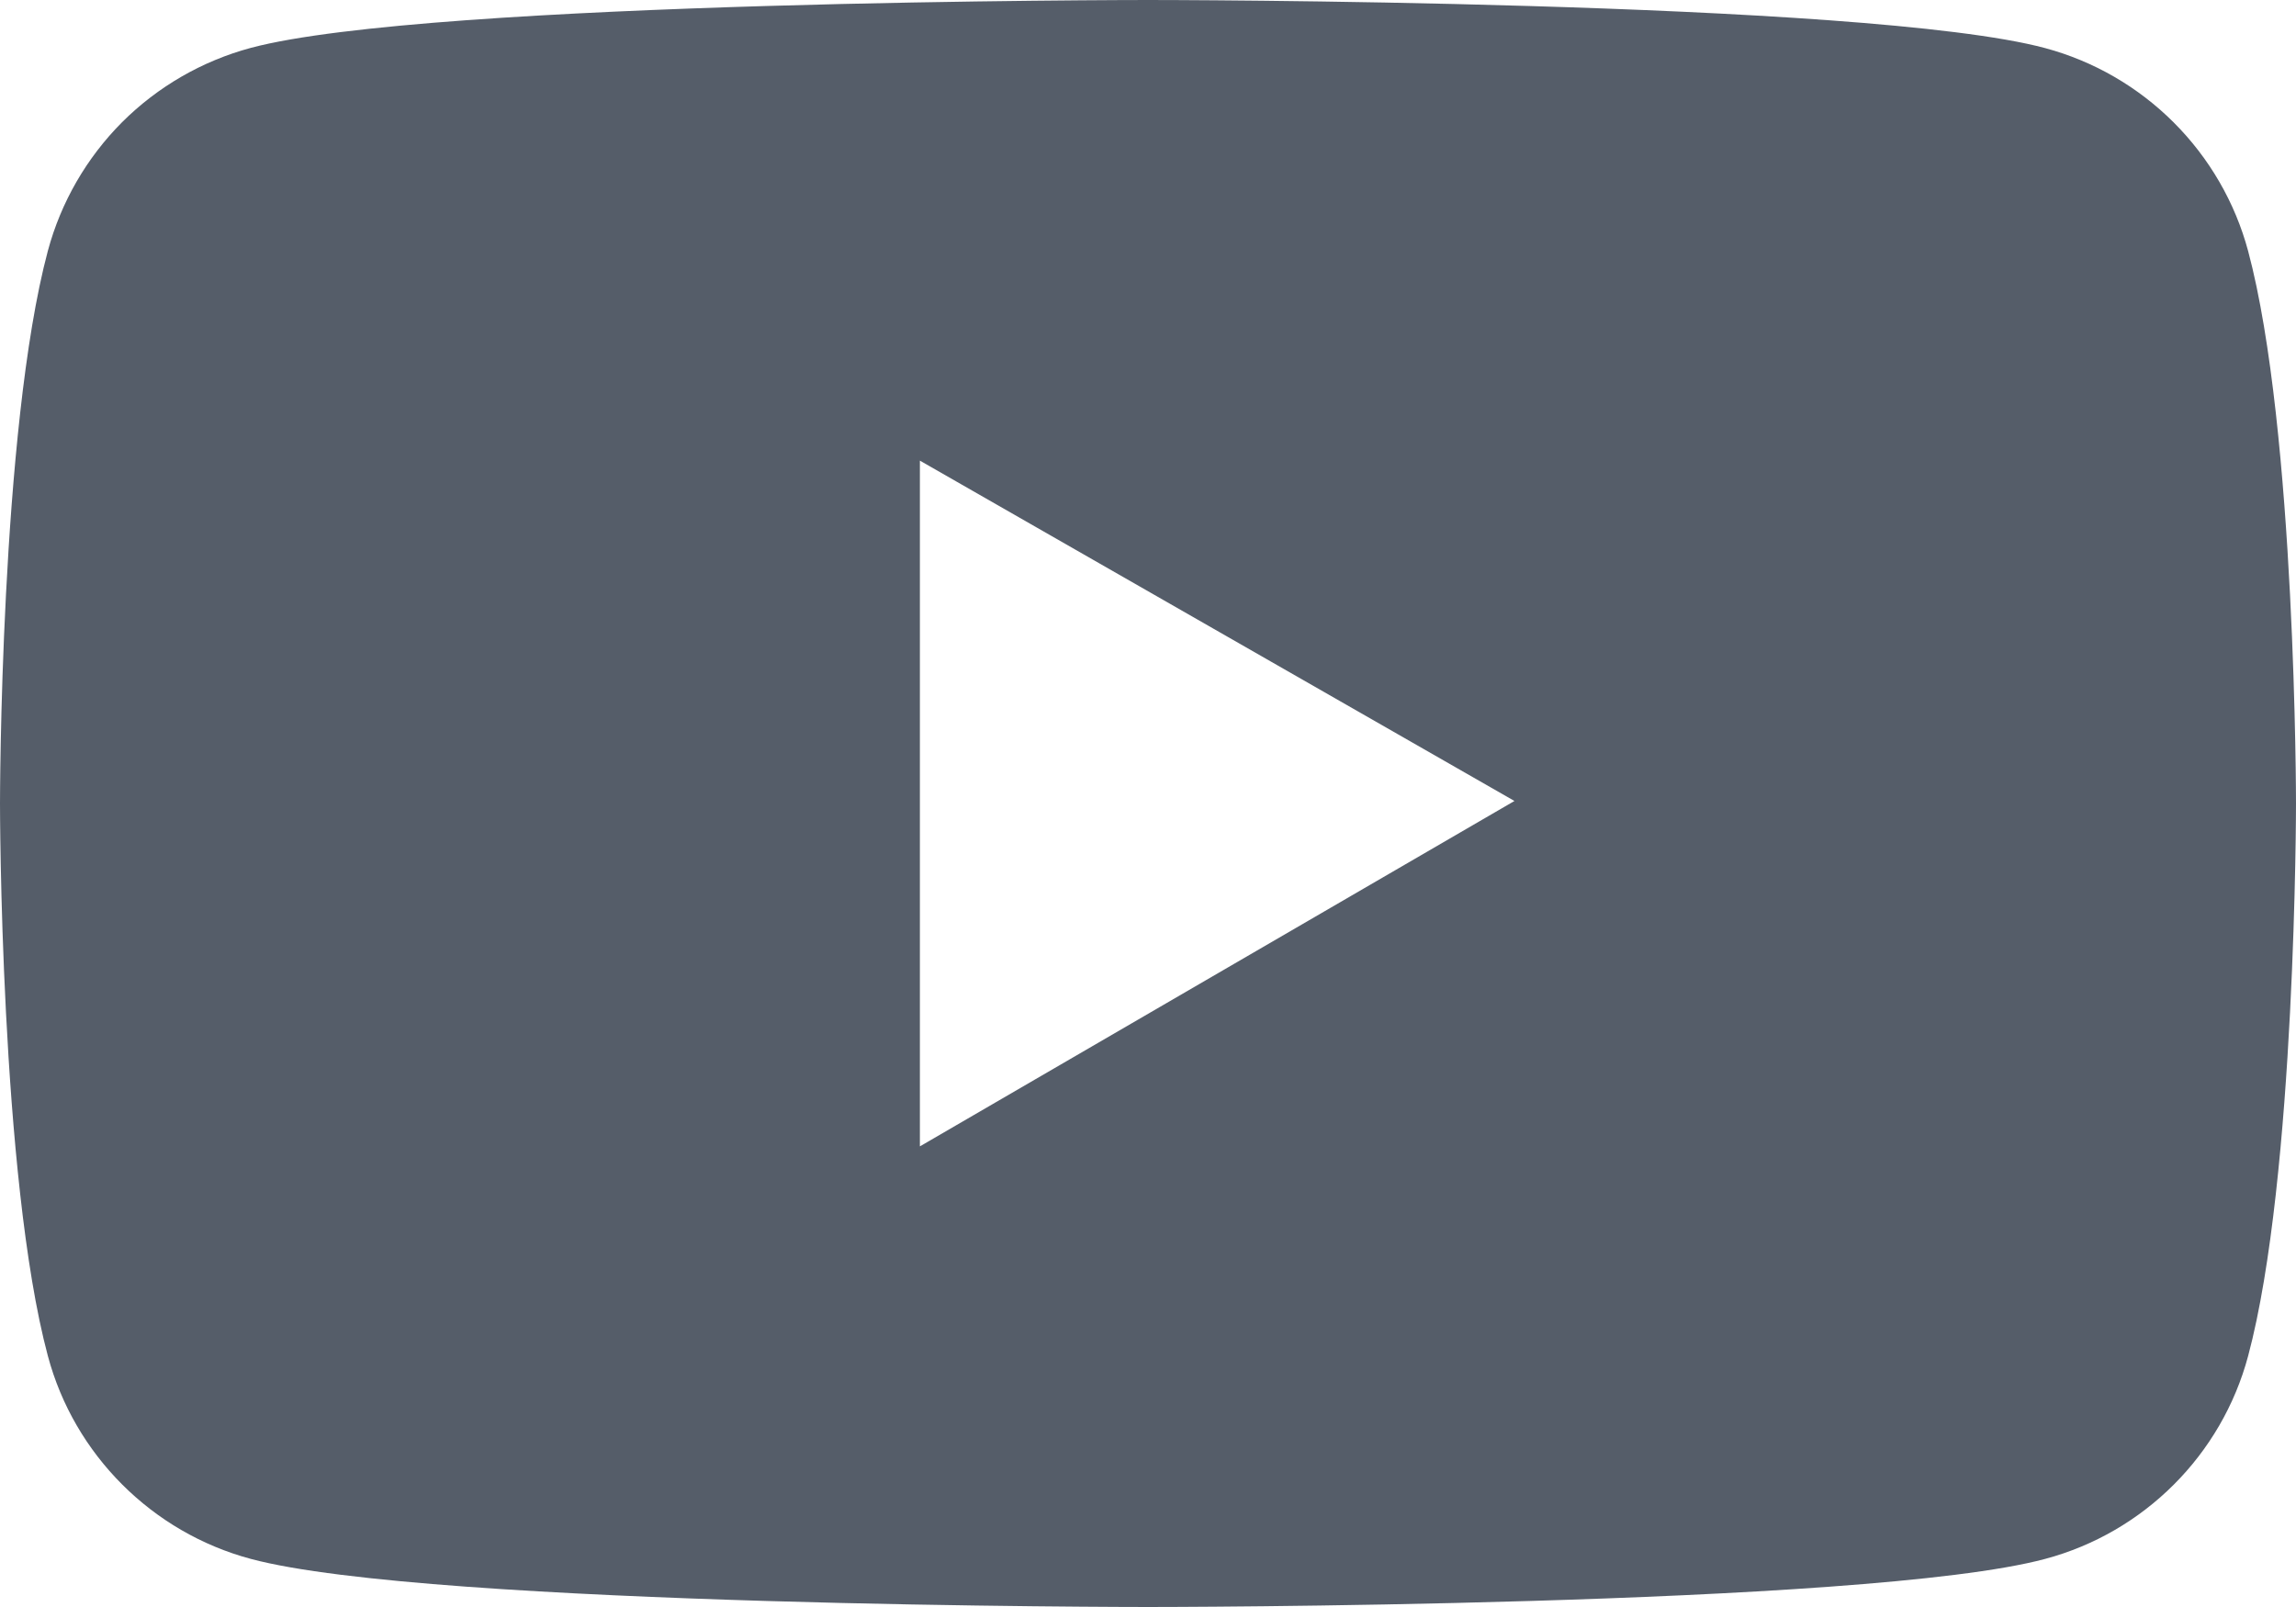 <svg width="20" height="14" viewBox="0 0 20 14" fill="none" xmlns="http://www.w3.org/2000/svg">
<path d="M19.583 2.187C19.469 1.763 19.245 1.377 18.935 1.067C18.625 0.757 18.239 0.533 17.815 0.419C16.255 8.5041e-08 10 0 10 0C10 0 3.746 -8.5041e-08 2.185 0.417C1.761 0.531 1.375 0.754 1.064 1.064C0.754 1.375 0.531 1.761 0.417 2.185C-8.51495e-08 3.745 0 7 0 7C0 7 -8.51495e-08 10.255 0.417 11.813C0.647 12.674 1.326 13.351 2.185 13.581C3.746 14 10 14 10 14C10 14 16.255 14 17.815 13.581C18.676 13.351 19.353 12.674 19.583 11.813C20 10.255 20 7 20 7C20 7 20 3.745 19.583 2.187ZM8.013 9.987V4.013L13.192 6.978L8.013 9.987Z" fill="#555D69"/>
</svg>
